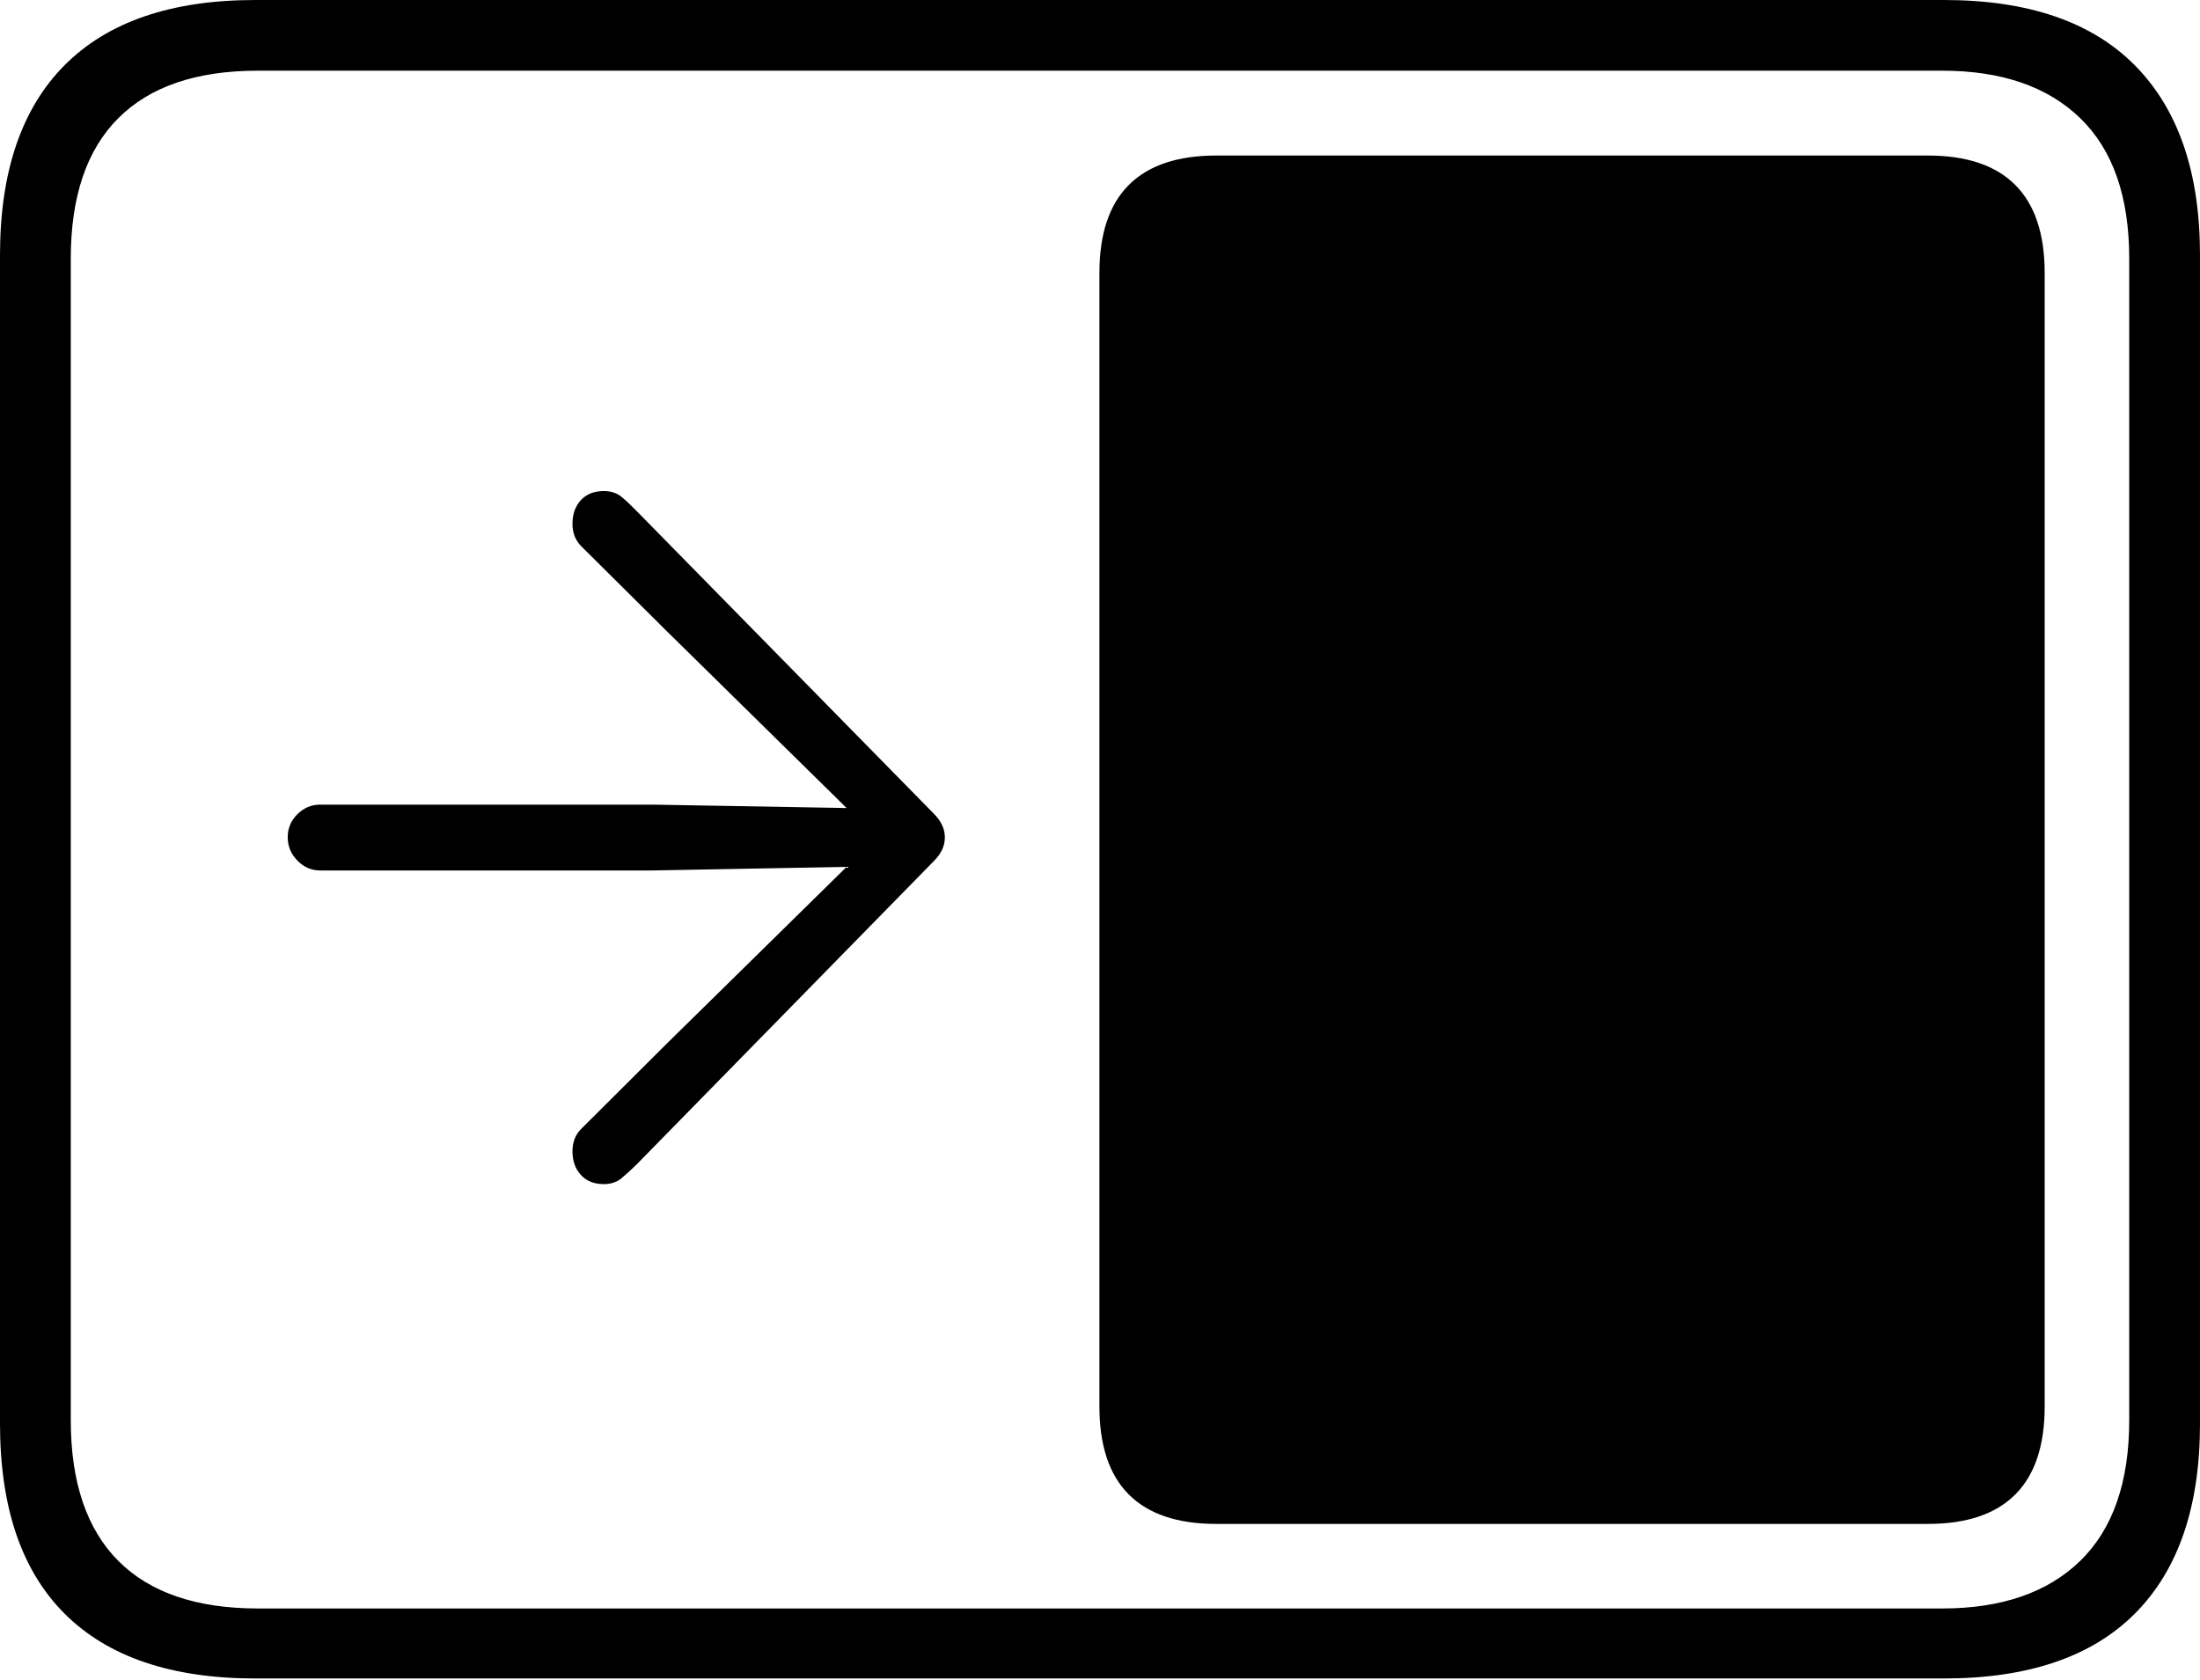 <?xml version="1.0" encoding="UTF-8"?>
<!--Generator: Apple Native CoreSVG 175-->
<!DOCTYPE svg
PUBLIC "-//W3C//DTD SVG 1.1//EN"
       "http://www.w3.org/Graphics/SVG/1.1/DTD/svg11.dtd">
<svg version="1.1" xmlns="http://www.w3.org/2000/svg" xmlns:xlink="http://www.w3.org/1999/xlink" width="22.662" height="17.303">
 <g>
  <rect height="17.303" opacity="0" width="22.662" x="0" y="0"/>
  <path d="M12.529 15.697L19.858 15.697Q20.458 15.697 20.76 15.393Q21.062 15.09 21.062 14.488L21.062 2.812Q21.062 2.209 20.76 1.906Q20.458 1.602 19.858 1.602L12.529 1.602Q11.93 1.602 11.627 1.906Q11.325 2.209 11.325 2.812L11.325 14.488Q11.325 15.09 11.627 15.393Q11.93 15.697 12.529 15.697ZM2.964 8.626Q2.964 8.763 3.064 8.865Q3.163 8.966 3.297 8.966L6.727 8.966L8.721 8.929L6.856 10.762L5.998 11.617Q5.897 11.709 5.897 11.858Q5.897 12.009 5.984 12.103Q6.071 12.197 6.22 12.197Q6.331 12.197 6.405 12.134Q6.479 12.072 6.562 11.99L9.617 8.872Q9.733 8.757 9.733 8.626Q9.733 8.494 9.617 8.379L6.562 5.268Q6.479 5.182 6.405 5.12Q6.331 5.058 6.22 5.058Q6.071 5.058 5.984 5.151Q5.897 5.245 5.897 5.396Q5.897 5.543 5.998 5.637L6.856 6.489L8.721 8.323L6.727 8.288L3.297 8.288Q3.163 8.288 3.062 8.388Q2.962 8.489 2.964 8.626ZM2.63 17.289L20.024 17.289Q21.328 17.289 21.995 16.617Q22.662 15.944 22.662 14.665L22.662 2.627Q22.662 1.355 21.995 0.677Q21.328 0 20.024 0L2.63 0Q1.336 0 0.668 0.669Q0 1.338 0 2.627L0 14.665Q0 15.959 0.668 16.624Q1.336 17.289 2.63 17.289ZM2.657 16.568Q1.707 16.568 1.218 16.077Q0.729 15.585 0.729 14.627L0.729 2.665Q0.729 1.707 1.218 1.218Q1.707 0.728 2.657 0.728L20.005 0.728Q20.924 0.728 21.429 1.218Q21.933 1.707 21.933 2.665L21.933 14.627Q21.933 15.585 21.429 16.077Q20.924 16.568 20.005 16.568Z" fill="#000000"/>
 </g>
</svg>
